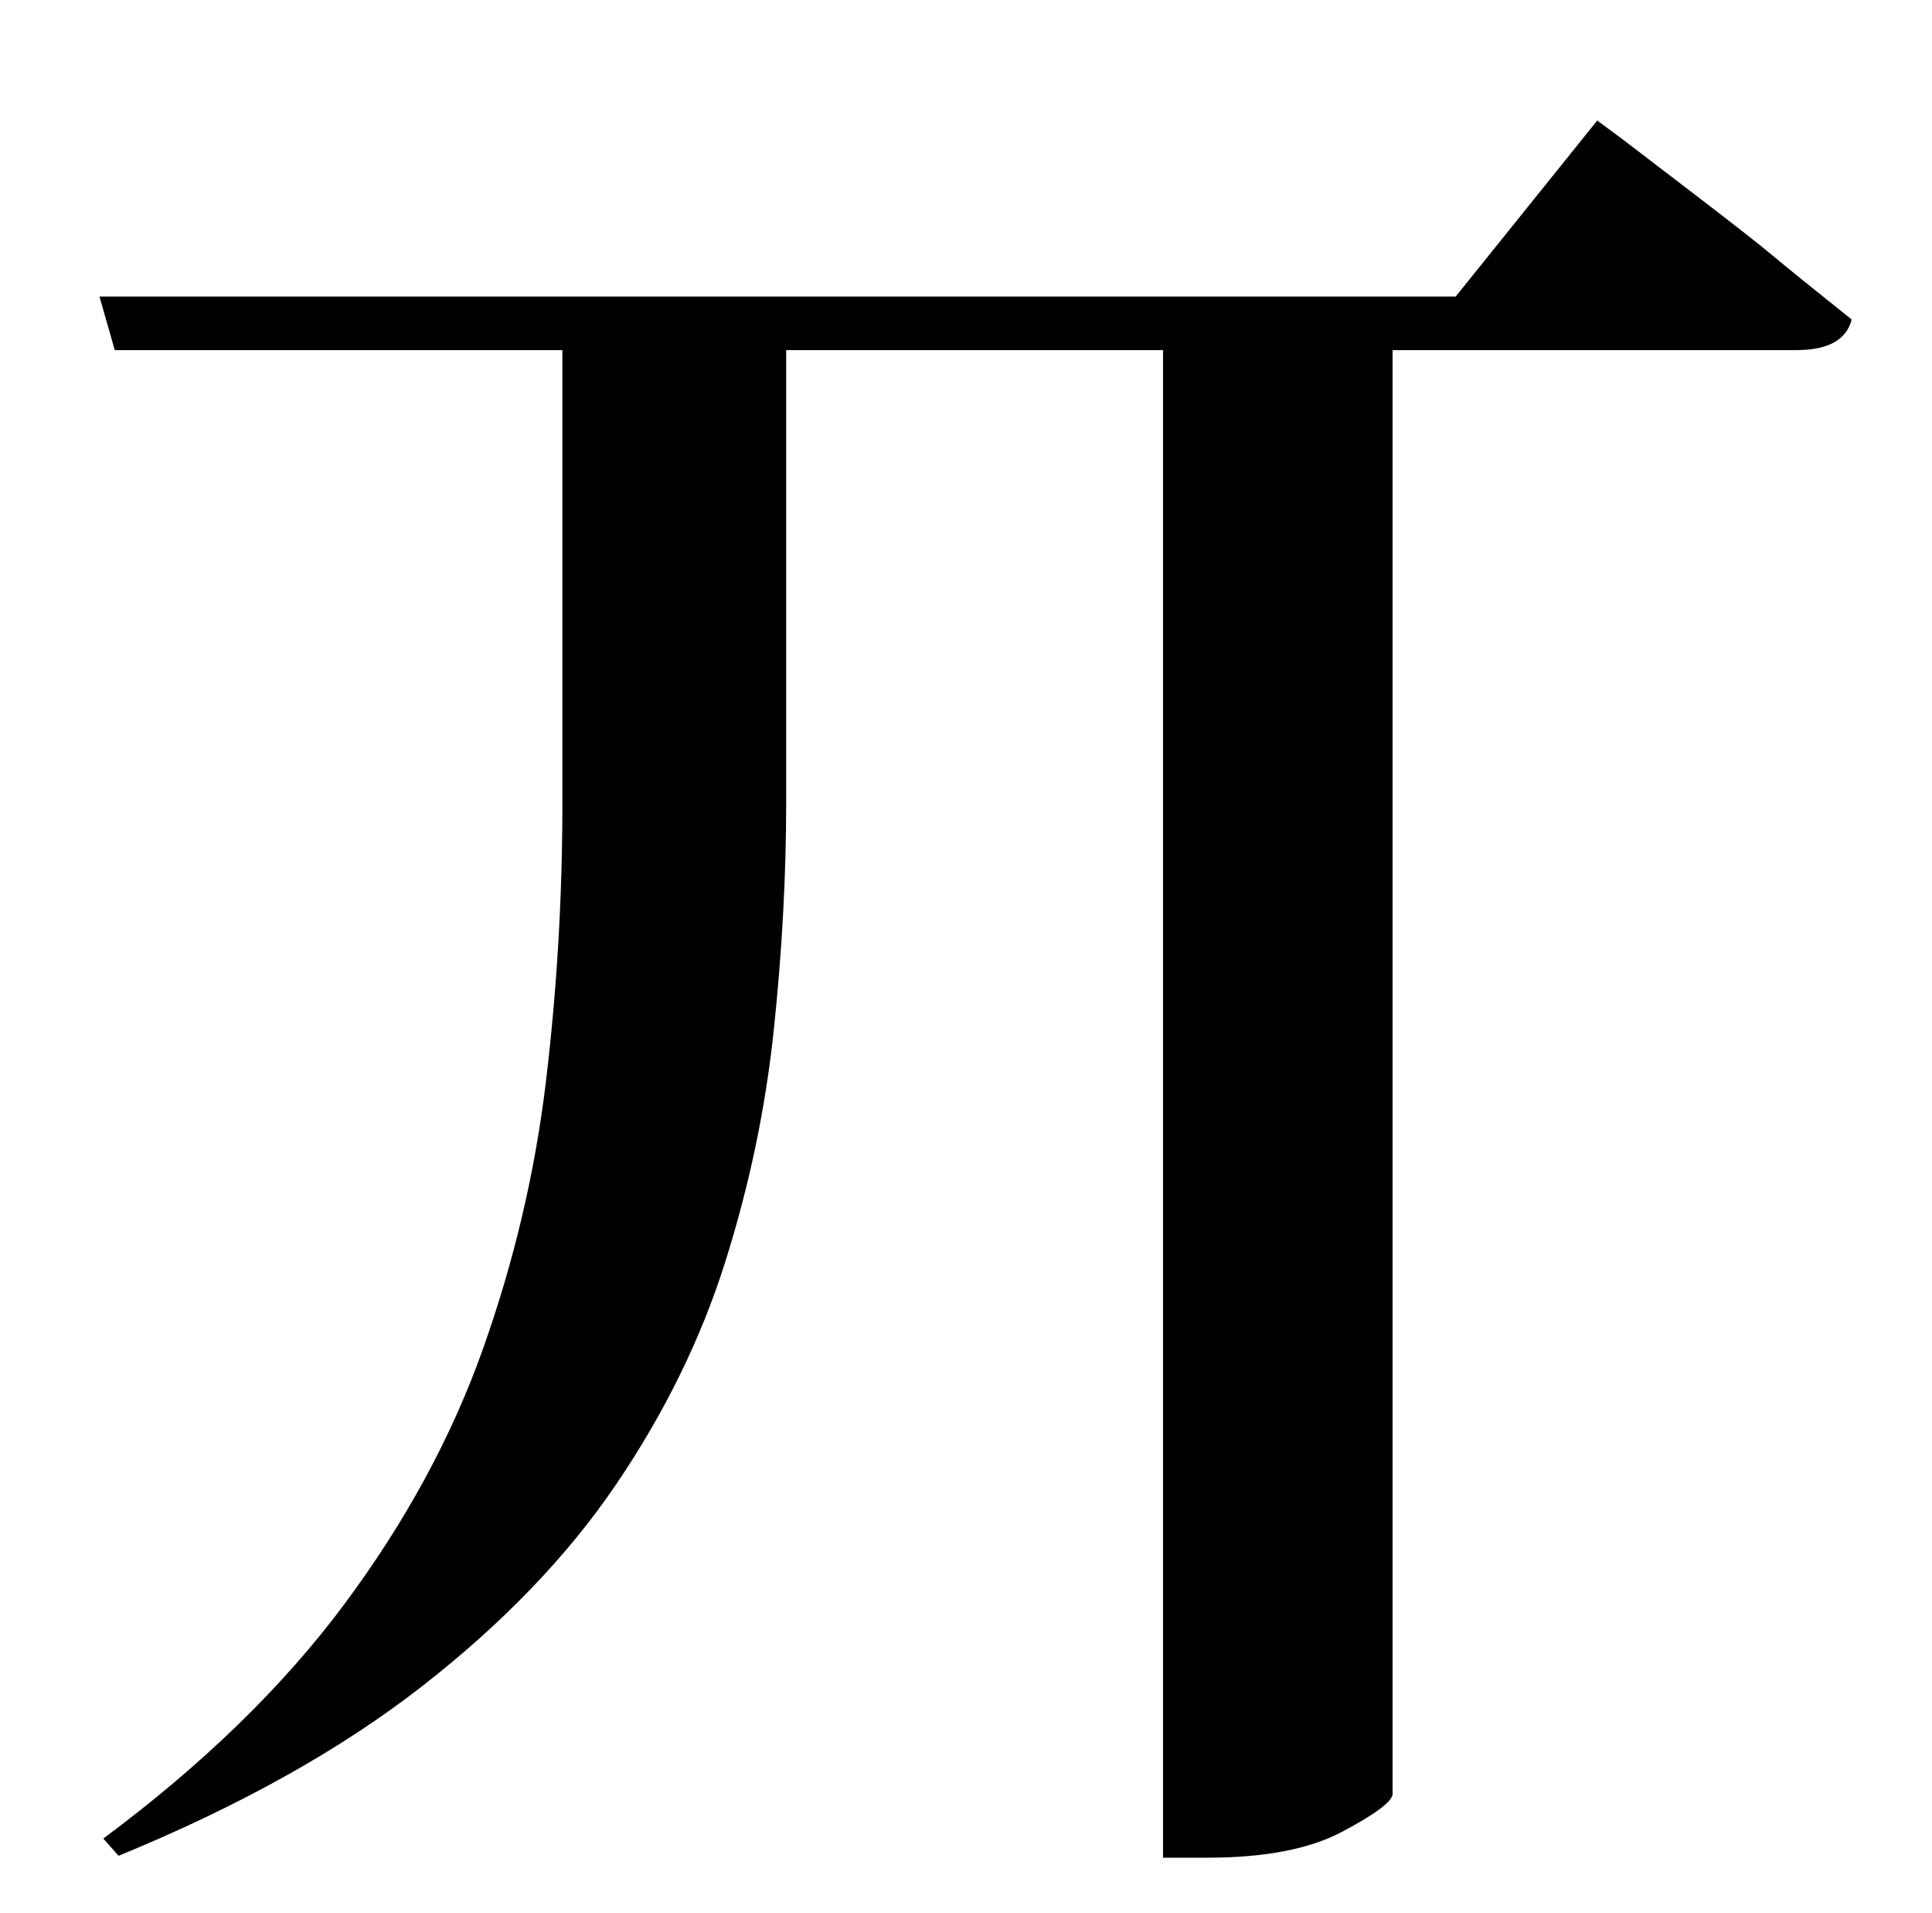 <?xml version="1.0" standalone="no"?>
<!DOCTYPE svg PUBLIC "-//W3C//DTD SVG 1.1//EN" "http://www.w3.org/Graphics/SVG/1.1/DTD/svg11.dtd" >
<svg xmlns="http://www.w3.org/2000/svg" xmlns:xlink="http://www.w3.org/1999/xlink" version="1.1" viewBox="-10 0 1010 1000">
   <path fill="currentColor"
d="M751 155l74 -92l13.5 10t34 26t43.5 34t42 34q-4 16 -29 16h-211v755q-1 6 -26.5 19.5t-70.5 13.5h-23v-788h-197v236q0 58 -6.5 119.5t-25.5 121.5t-57 116t-101.5 105.5t-158.5 88.5l-8 -9q78 -58 126 -122.5t72.5 -133.5t33 -140.5t8.5 -144.5v-237h-234l-8 -28h709z
" />
</svg>

